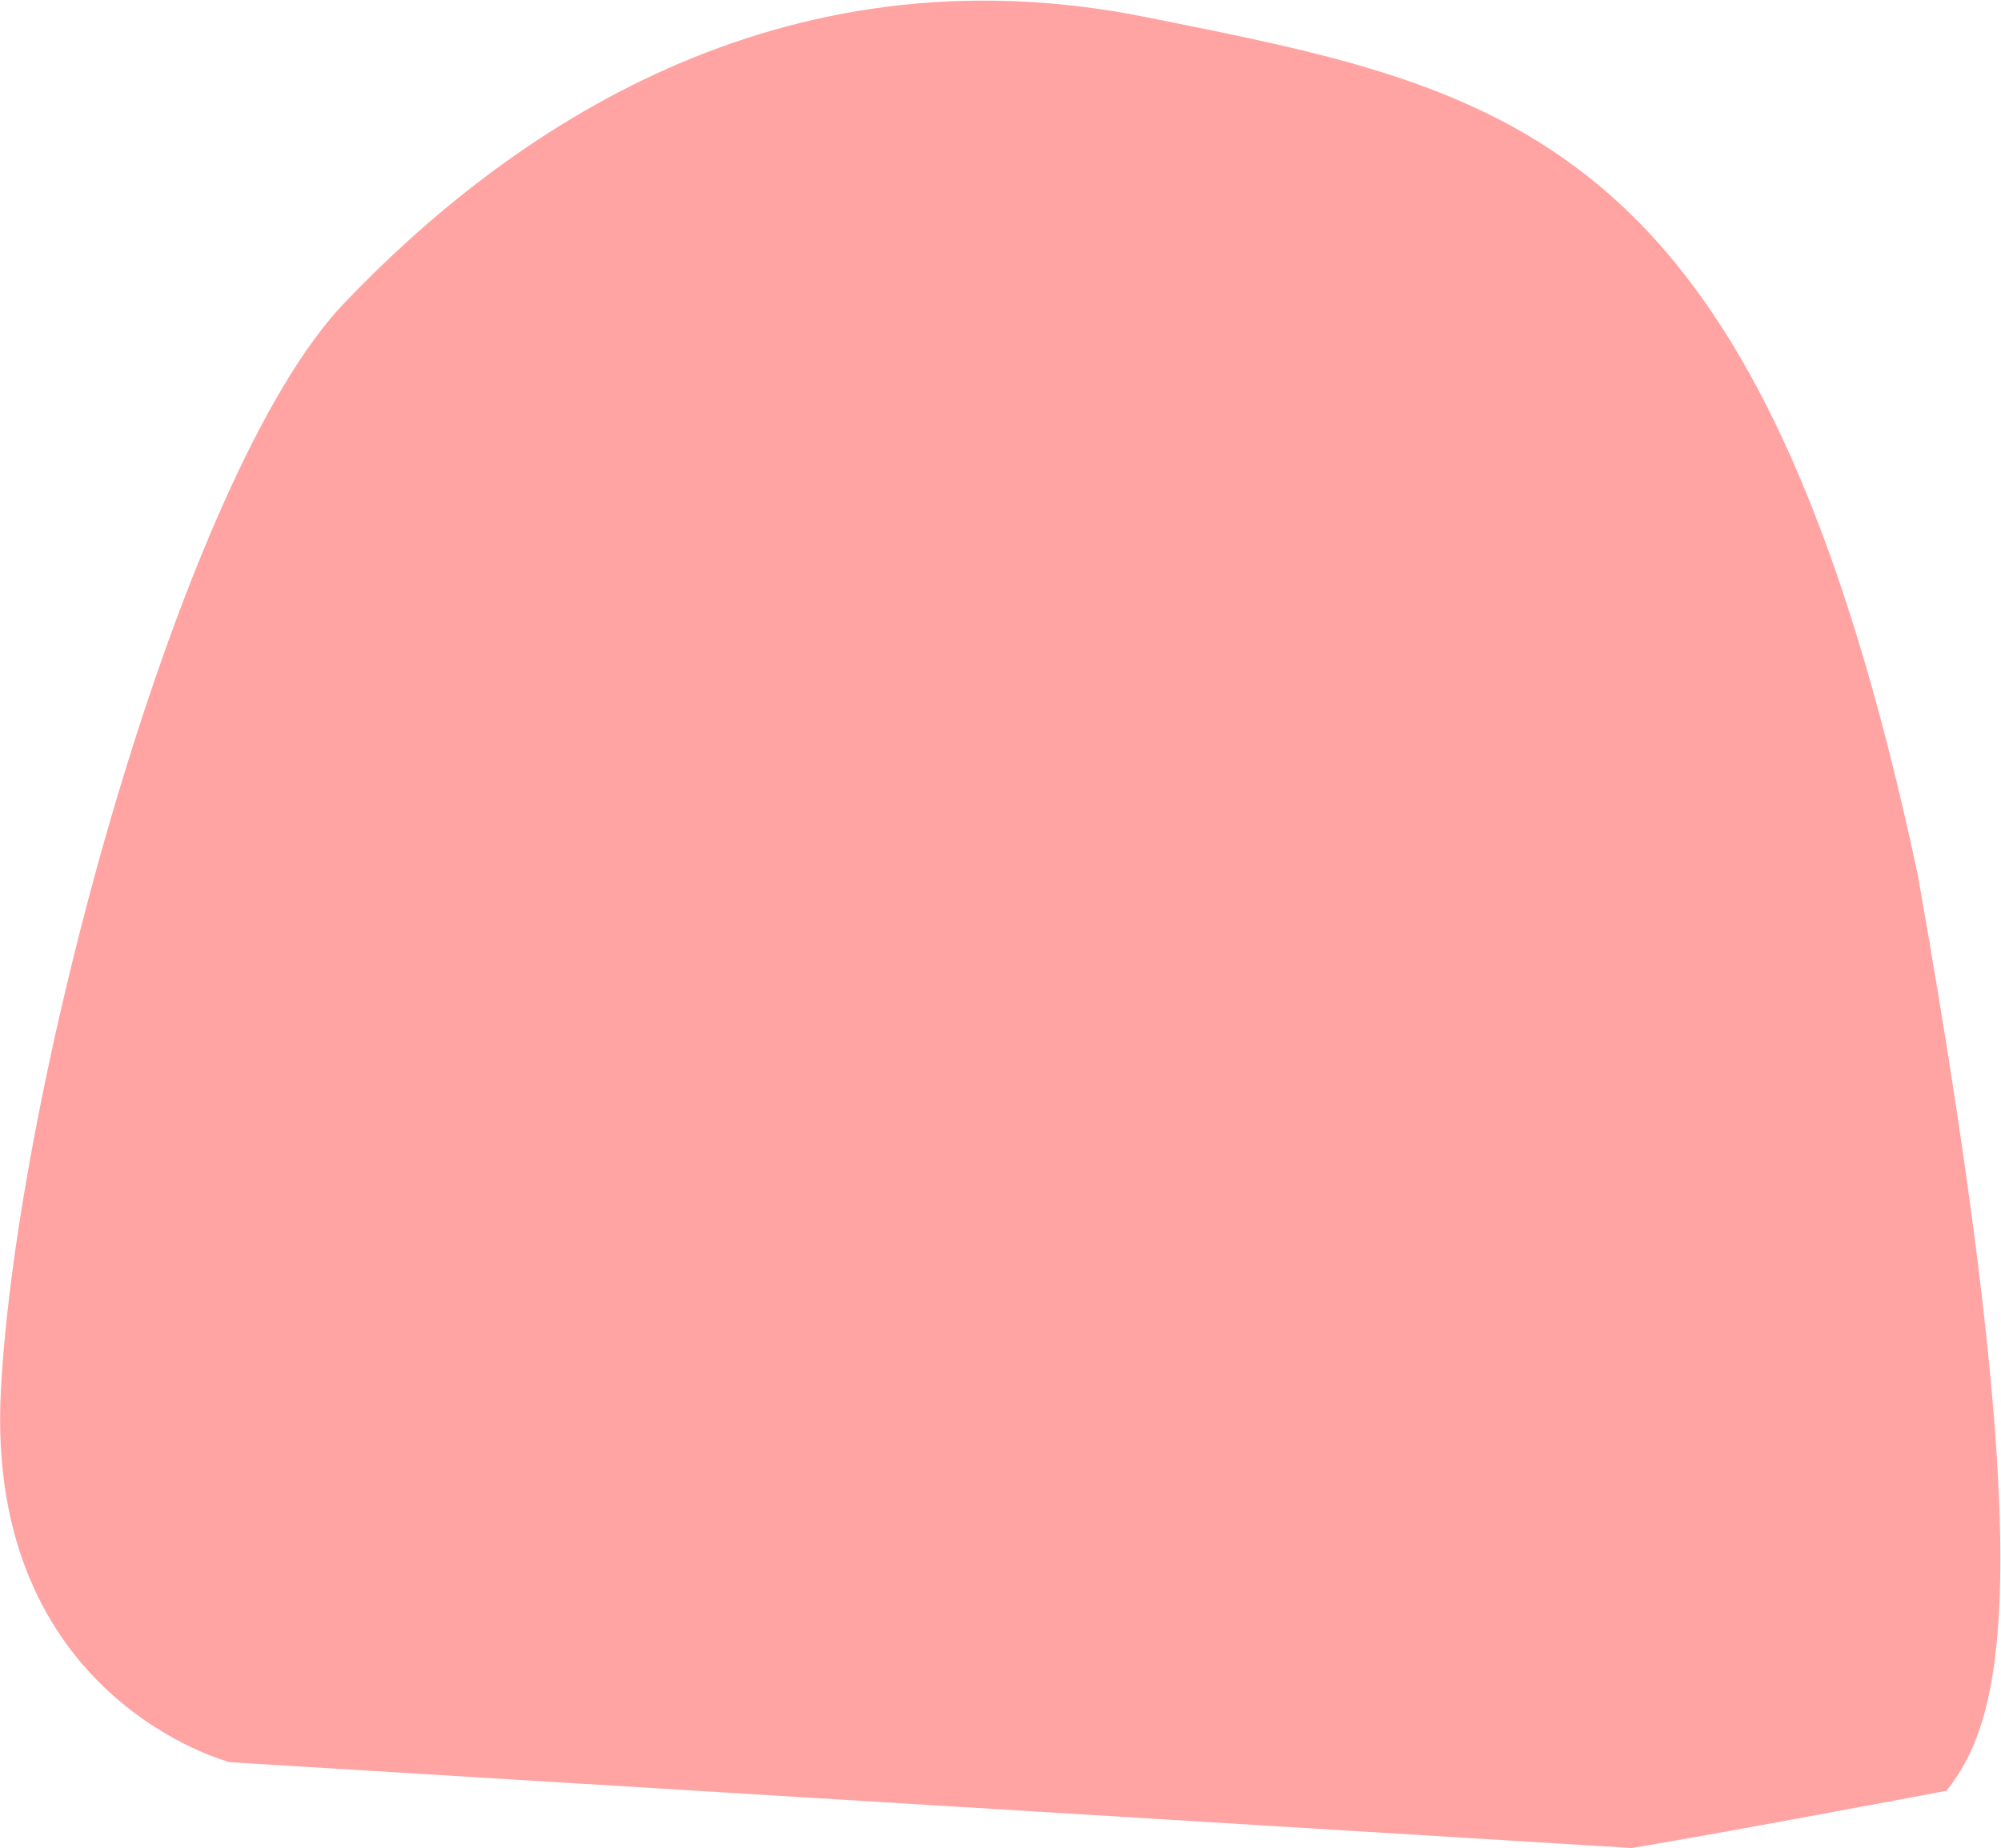 <svg xmlns="http://www.w3.org/2000/svg" width="69.937" height="64.594" viewBox="0 0 69.937 64.594">
  <defs>
    <style>
      .cls-1 {
        fill: red;
        fill-rule: evenodd;
        opacity: 0.36;
      }
    </style>
  </defs>
  <path id="head" class="cls-1" d="M253,86l-49-3s-8.57-2.211-8-13,6.337-32.069,12-38,15.11-12.583,28-10,21.49,4.063,27,30c4.321,24.451,3.03,29.442,1,32C255.133,85.666,253,86,253,86Z" transform="translate(-195.969 -21.406)"/>
</svg>
